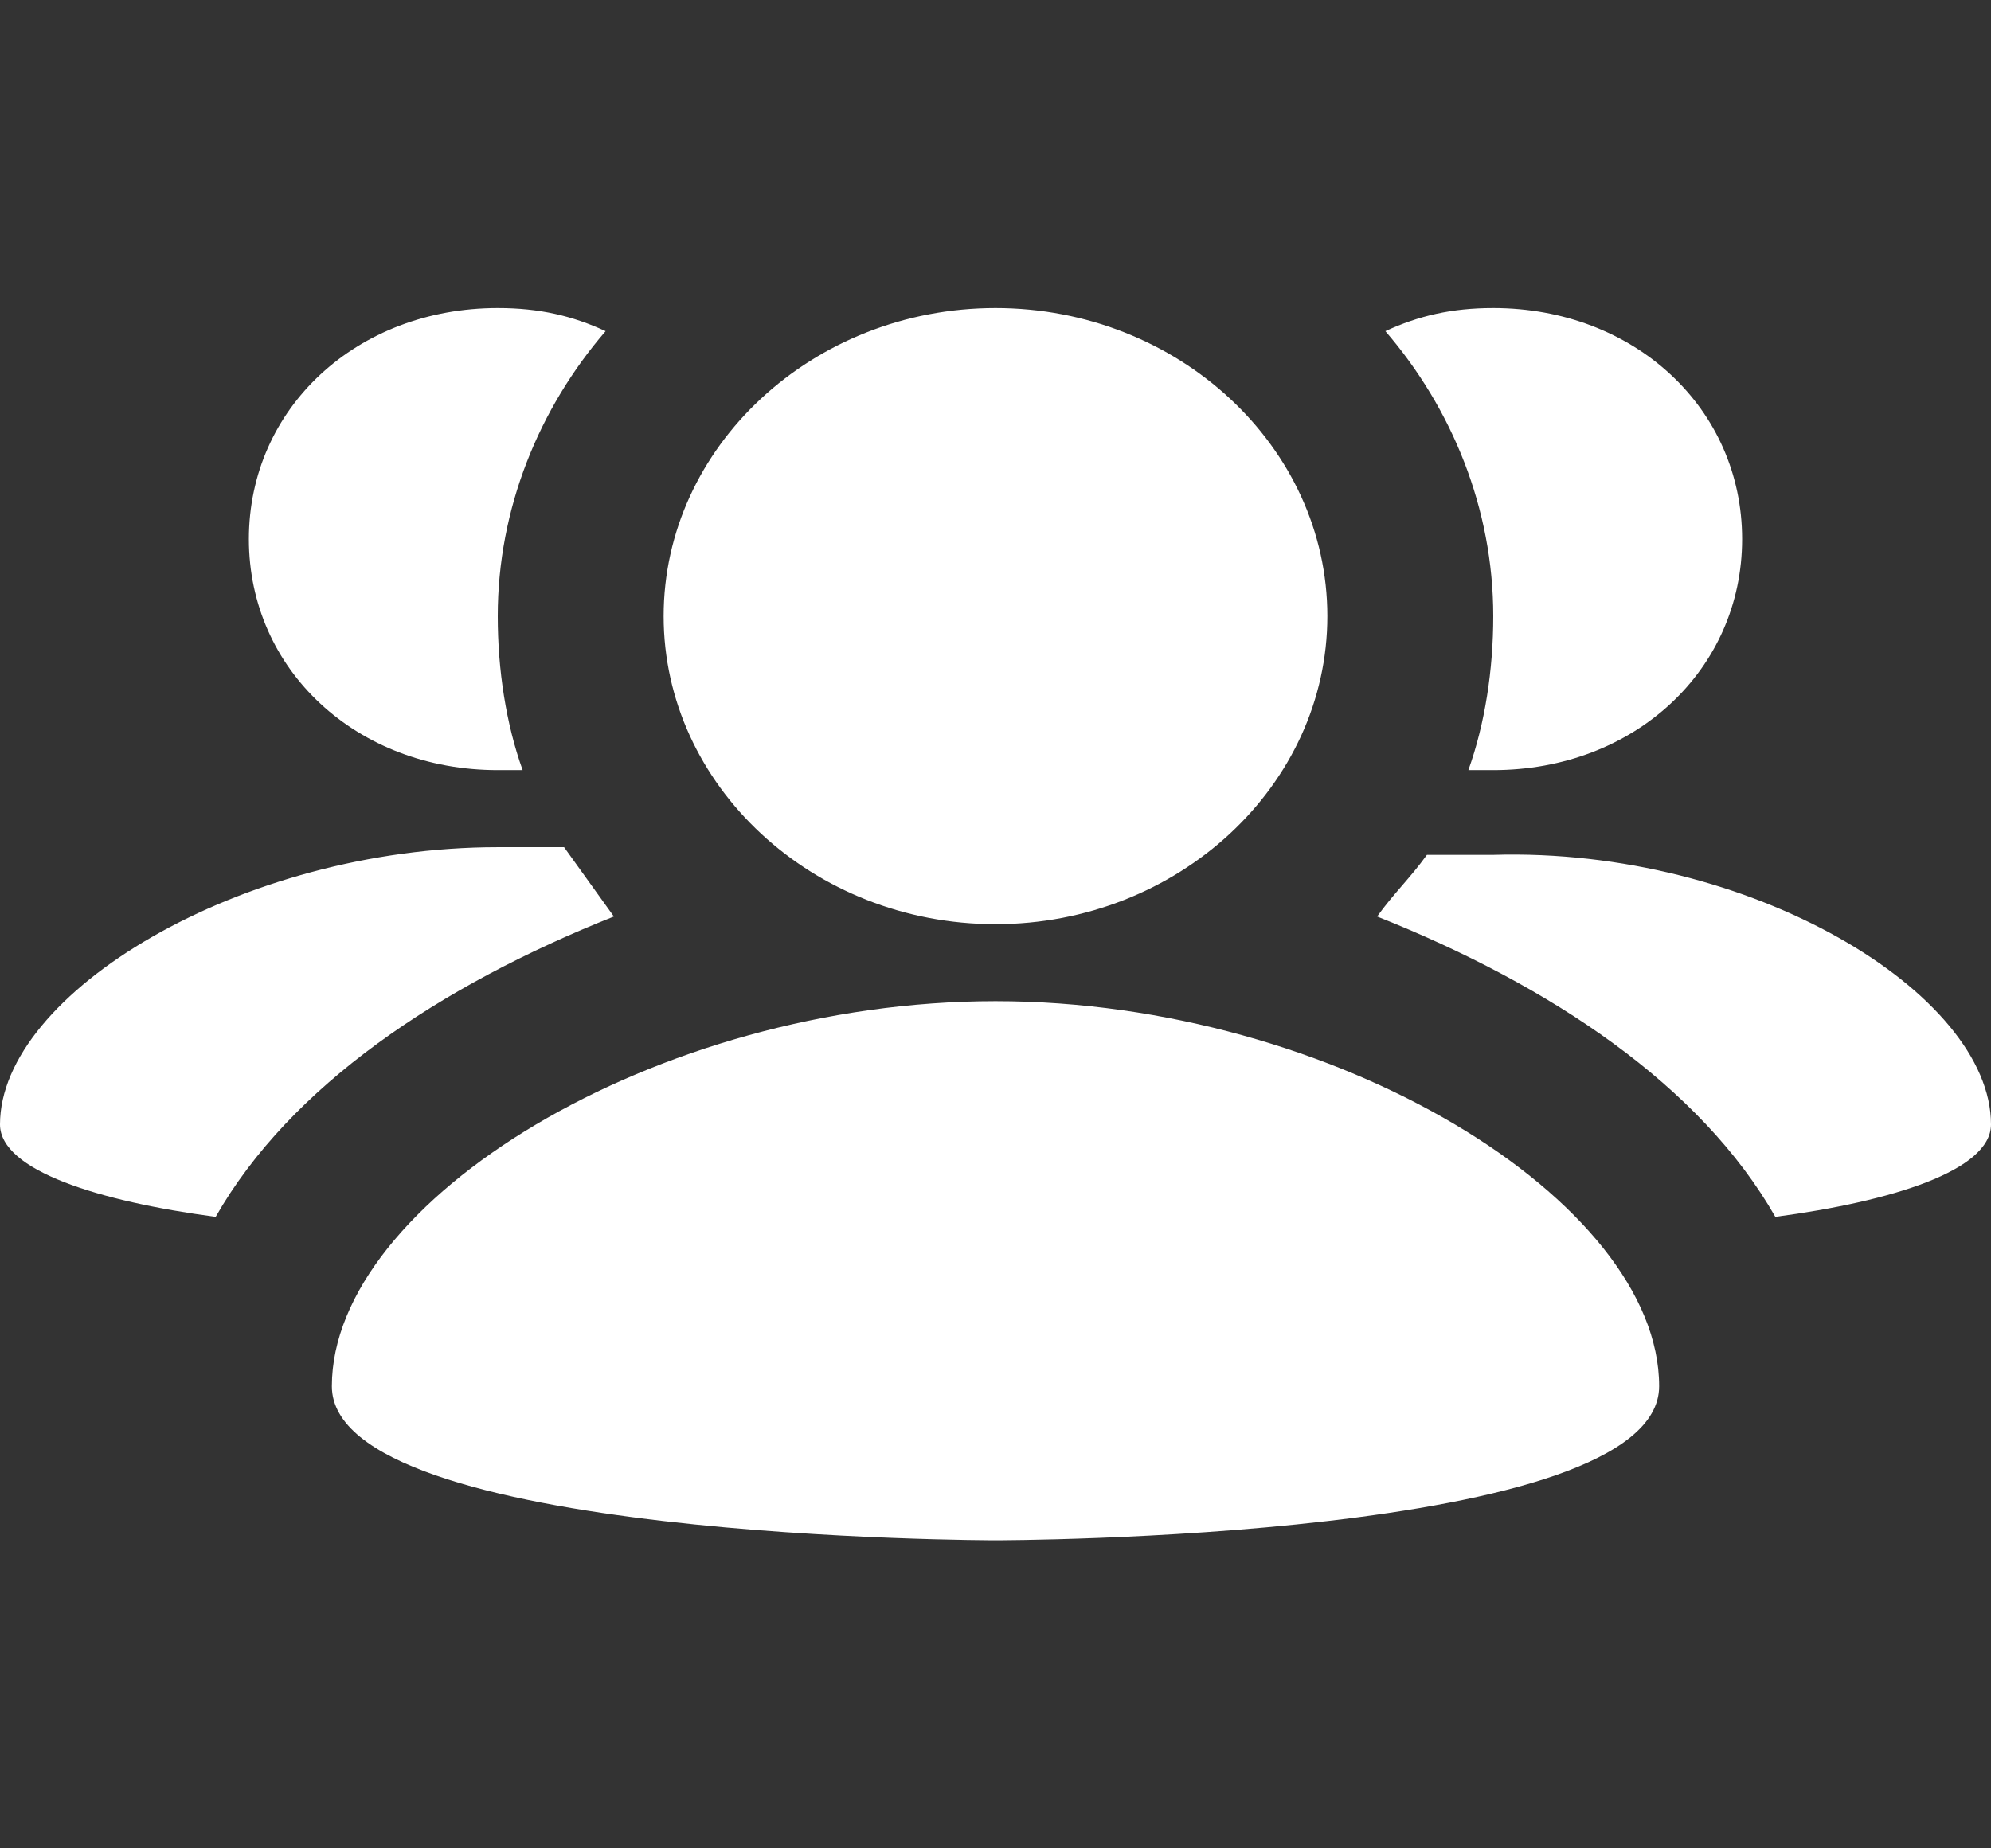 <svg xmlns="http://www.w3.org/2000/svg" width="28" height="26" fill="none" viewBox="0 0 28 26"><rect x="0" y="0" width="28" height="26" fill="#333333" stroke="none"/><path fill="#fff" d="M28 15.817C28 16.467 26.6 16.9 24.967 17.117C23.917 15.275 21.817 13.867 19.367 12.892C19.6 12.567 19.833 12.35 20.067 12.025H21C24.617 11.917 28 13.975 28 15.817ZM7.933 11.917H7C3.383 11.917 0 13.975 0 15.817C0 16.467 1.4 16.9 3.033 17.117C4.083 15.275 6.183 13.867 8.633 12.892L7.933 11.917ZM14 13C16.567 13 18.667 11.05 18.667 8.667C18.667 6.283 16.567 4.333 14 4.333C11.433 4.333 9.333 6.283 9.333 8.667C9.333 11.05 11.433 13 14 13ZM14 14.083C9.217 14.083 4.667 16.9 4.667 19.5C4.667 21.667 14 21.667 14 21.667C14 21.667 23.333 21.667 23.333 19.5C23.333 16.9 18.783 14.083 14 14.083ZM20.65 10.833H21C22.983 10.833 24.5 9.425 24.5 7.583C24.5 5.742 22.983 4.333 21 4.333C20.417 4.333 19.95 4.442 19.483 4.658C20.417 5.742 21 7.15 21 8.667C21 9.425 20.883 10.183 20.65 10.833ZM7 10.833H7.35C7.117 10.183 7 9.425 7 8.667C7 7.15 7.583 5.742 8.517 4.658C8.05 4.442 7.583 4.333 7 4.333C5.017 4.333 3.5 5.742 3.5 7.583C3.5 9.425 5.017 10.833 7 10.833Z"/></svg>